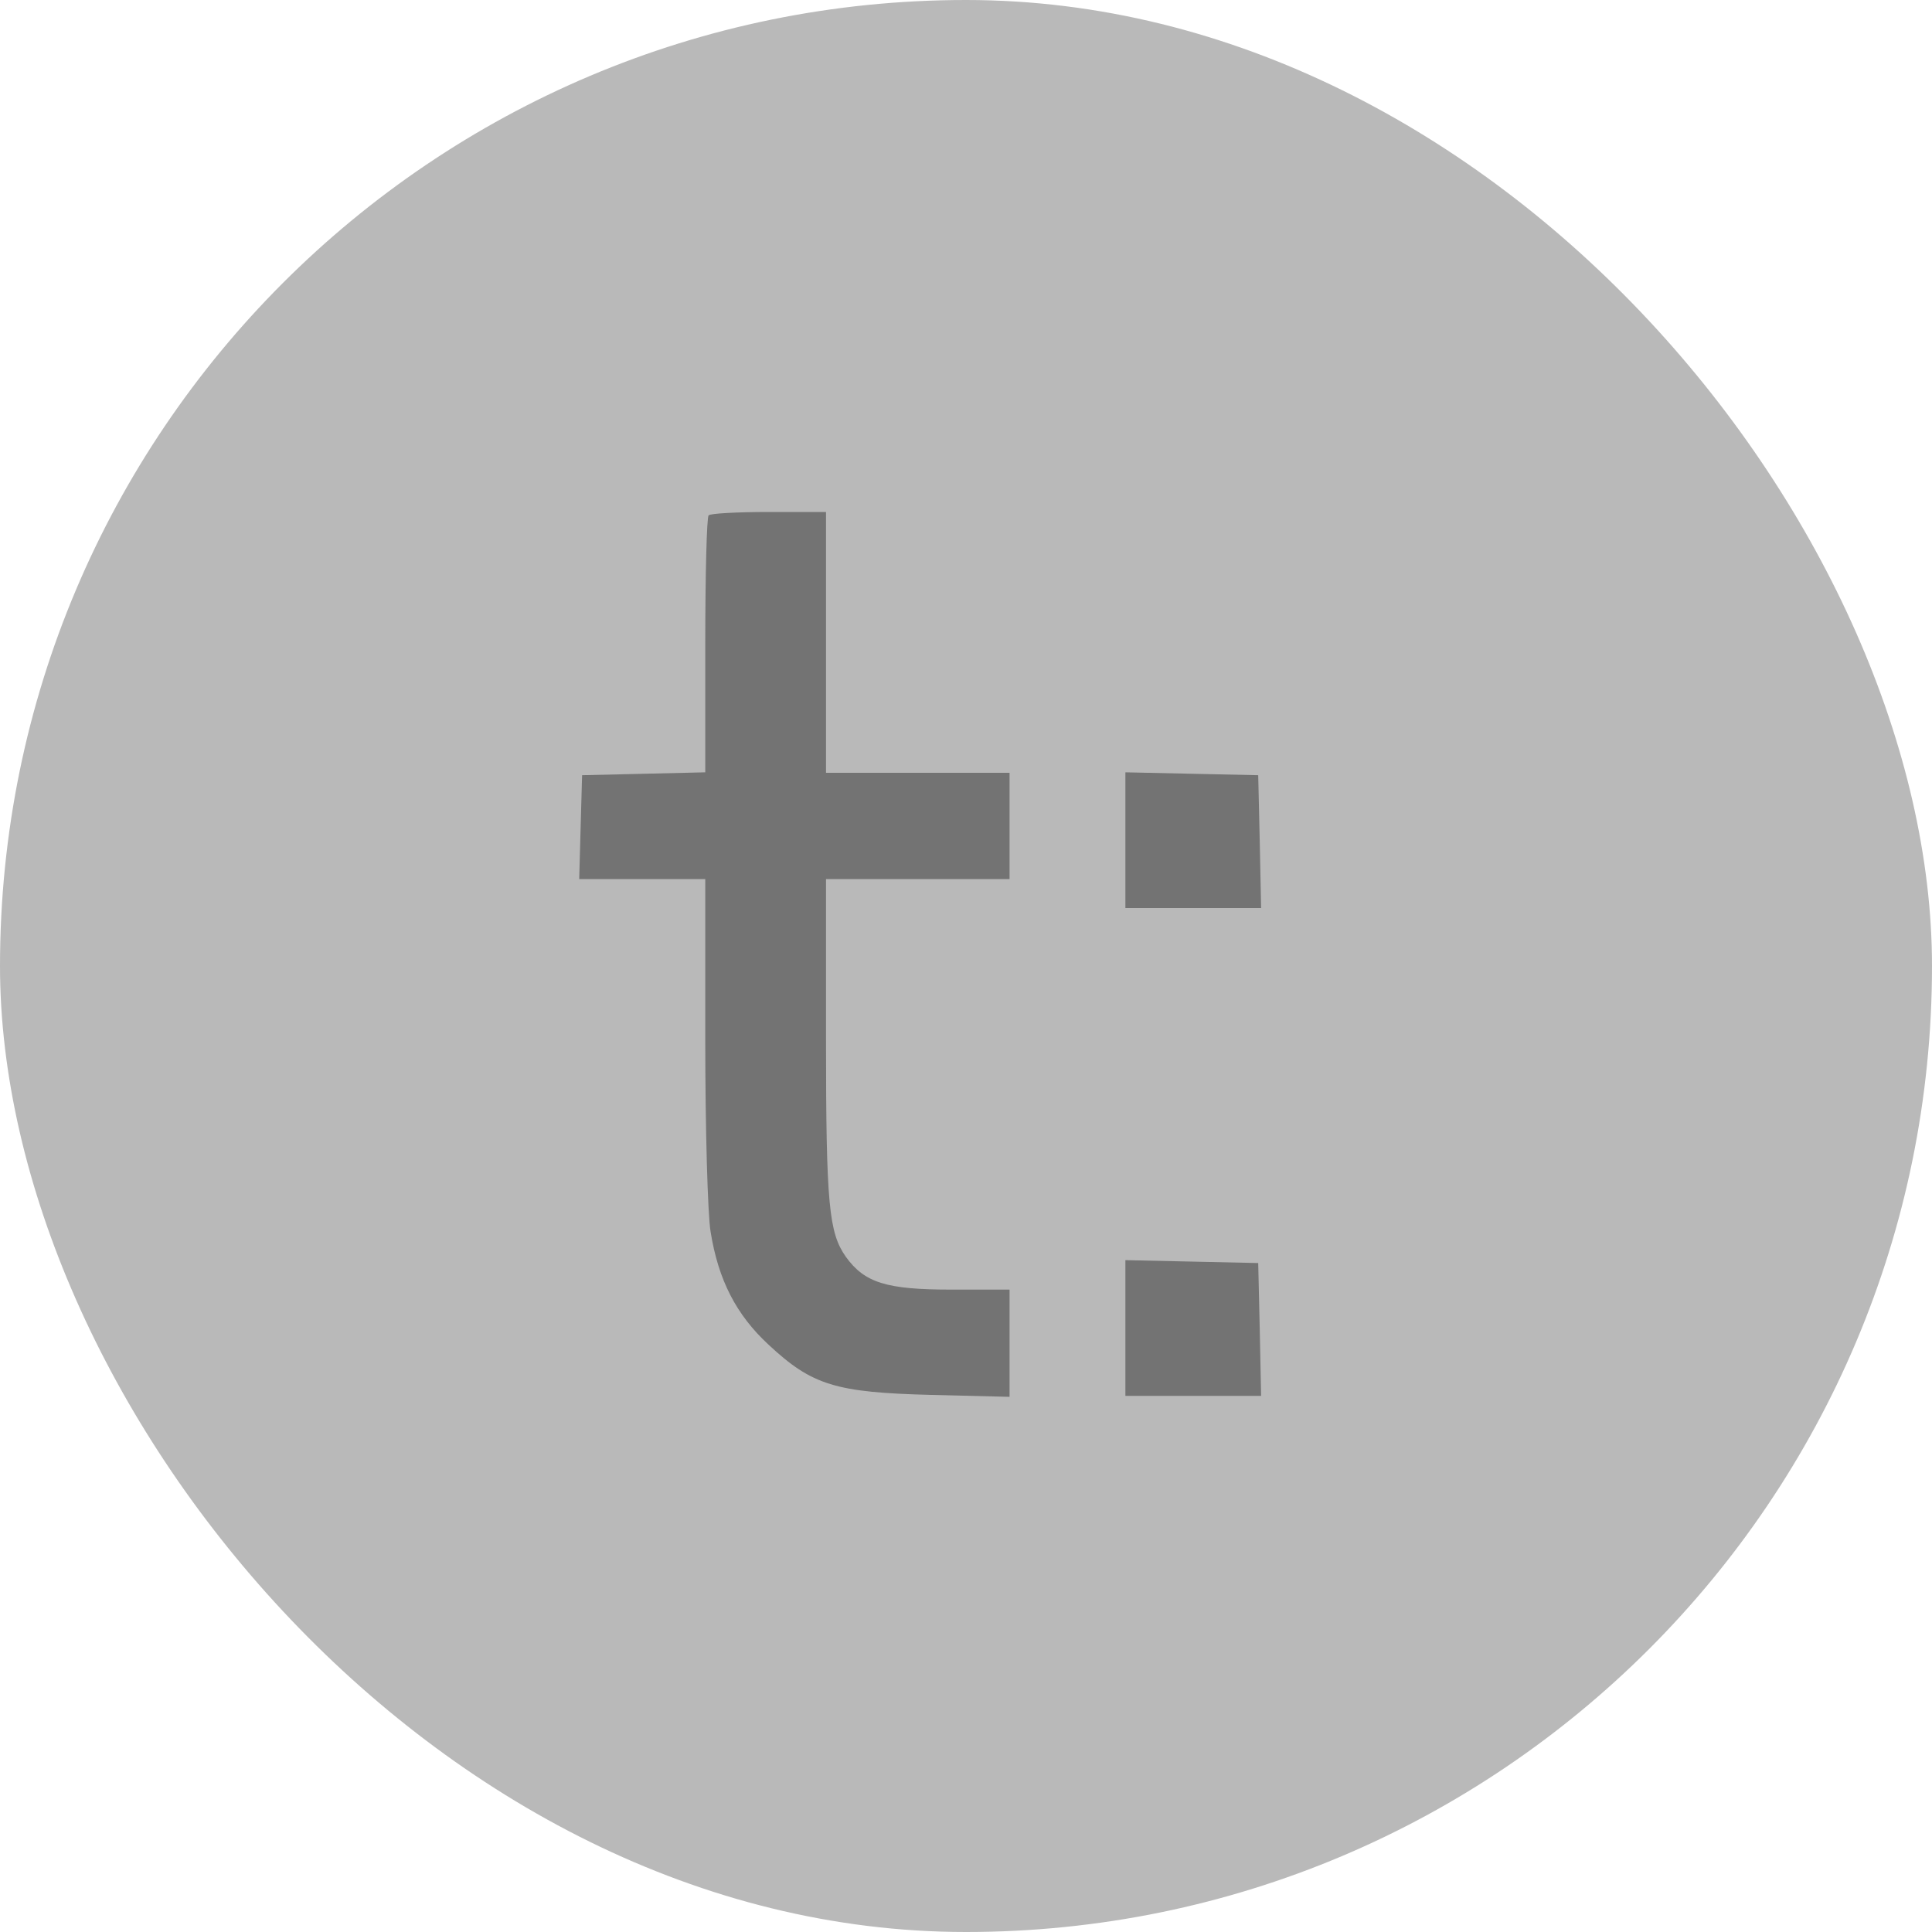 <svg width="24" height="24" viewBox="0 0 24 24" fill="none" xmlns="http://www.w3.org/2000/svg">
<g id="wLPEBYgC_400x400 1">
<rect width="24" height="24" rx="12" fill="#B9B9B9"/>
<g id="Group">
<path id="Vector" d="M8.803 6.402C8.779 6.42 8.761 7.152 8.761 8.016V9.594L7.999 9.612L7.231 9.63L7.213 10.272L7.195 10.92H7.981H8.761V12.912C8.761 14.022 8.791 15.084 8.827 15.3C8.923 15.9 9.145 16.332 9.547 16.704C10.087 17.208 10.381 17.298 11.569 17.328L12.541 17.352V16.686V16.02H11.821C11.011 16.02 10.741 15.936 10.507 15.612C10.297 15.312 10.261 14.97 10.261 12.912V10.92H11.401H12.541V10.26V9.6H11.401H10.261V7.98V6.36H9.553C9.163 6.36 8.821 6.378 8.803 6.402Z" fill="#737373"/>
<path id="Vector_2" d="M13.98 10.44V11.28H14.82H15.666L15.649 10.452L15.63 9.63L14.809 9.612L13.98 9.594V10.44Z" fill="#737373"/>
<path id="Vector_3" d="M13.98 16.5V17.34H14.82H15.666L15.649 16.512L15.63 15.69L14.809 15.672L13.98 15.654V16.5Z" fill="#737373"/>
</g>
</g>
</svg>
